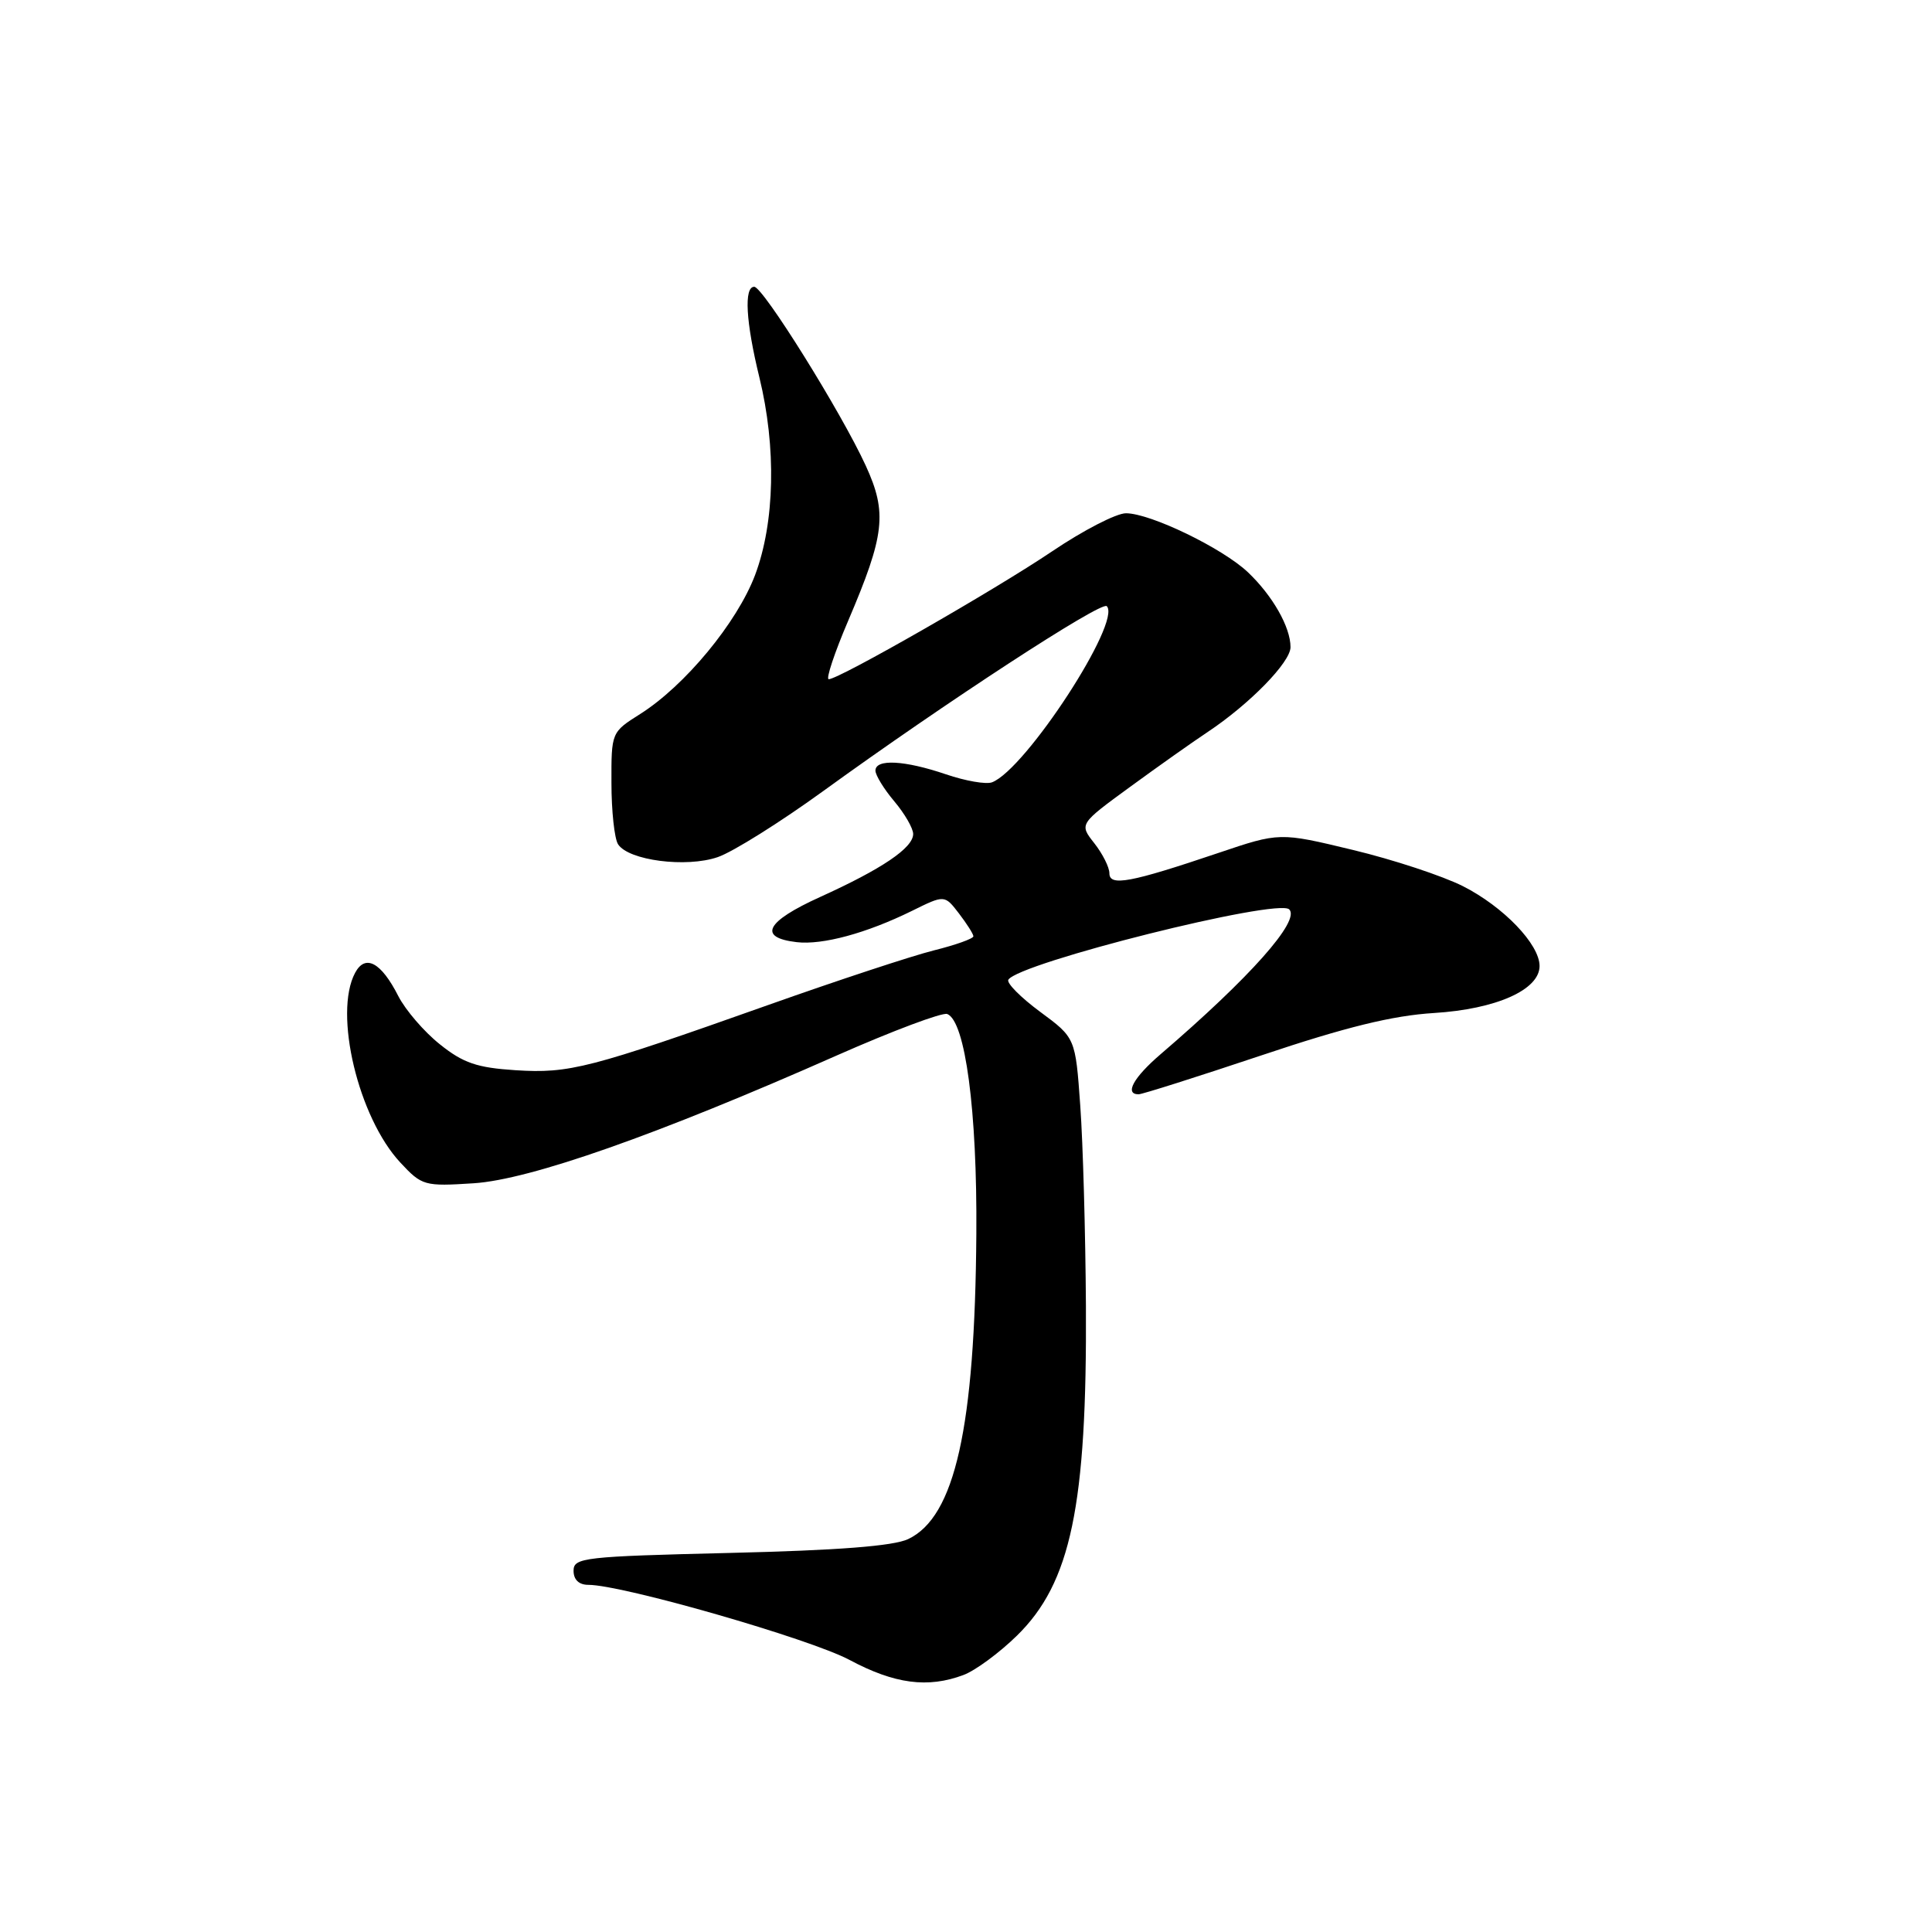 <?xml version="1.0" encoding="UTF-8" standalone="no"?>
<!DOCTYPE svg PUBLIC "-//W3C//DTD SVG 1.1//EN" "http://www.w3.org/Graphics/SVG/1.1/DTD/svg11.dtd" >
<svg xmlns="http://www.w3.org/2000/svg" xmlns:xlink="http://www.w3.org/1999/xlink" version="1.1" viewBox="0 0 256 256">
 <g >
 <path fill="currentColor"
d=" M 127.68 221.94 C 129.23 221.36 132.41 219.02 134.73 216.75 C 141.90 209.75 144.04 199.54 143.89 173.00 C 143.83 163.38 143.50 151.46 143.14 146.51 C 142.50 137.52 142.50 137.52 137.81 134.06 C 135.24 132.16 133.35 130.25 133.61 129.82 C 135.00 127.58 169.32 118.98 170.83 120.50 C 172.33 121.99 165.65 129.51 153.75 139.72 C 150.19 142.78 148.97 145.00 150.87 145.00 C 151.35 145.00 158.66 142.68 167.12 139.85 C 178.35 136.08 184.52 134.57 190.00 134.23 C 198.24 133.72 204.00 131.16 204.00 128.00 C 204.00 125.12 199.22 120.15 193.86 117.43 C 191.17 116.07 184.60 113.90 179.26 112.62 C 169.55 110.28 169.55 110.28 161.41 113.03 C 149.77 116.96 147.00 117.48 147.00 115.71 C 147.00 114.92 146.10 113.13 145.00 111.73 C 143.00 109.19 143.00 109.19 149.75 104.26 C 153.46 101.55 158.07 98.29 160.00 97.01 C 165.58 93.30 171.00 87.75 171.00 85.75 C 171.00 83.09 168.62 78.92 165.34 75.81 C 161.97 72.63 152.45 68.02 149.20 68.01 C 147.94 68.00 143.54 70.27 139.42 73.05 C 131.85 78.16 111.17 90.00 109.81 90.00 C 109.41 90.00 110.57 86.51 112.39 82.25 C 117.25 70.86 117.58 67.95 114.72 61.71 C 111.48 54.64 101.10 38.00 99.94 38.00 C 98.56 38.00 98.82 42.64 100.62 50.00 C 102.89 59.28 102.67 69.24 100.05 76.20 C 97.66 82.51 90.75 90.87 84.81 94.62 C 81.01 97.02 81.00 97.04 81.02 103.76 C 81.02 107.47 81.42 111.11 81.89 111.86 C 83.26 114.02 90.94 115.01 95.11 113.57 C 97.10 112.89 103.40 108.94 109.11 104.80 C 125.18 93.15 145.94 79.61 146.65 80.32 C 148.68 82.34 135.90 101.95 131.45 103.66 C 130.67 103.96 127.92 103.48 125.34 102.60 C 119.87 100.74 116.00 100.53 116.00 102.11 C 116.00 102.71 117.12 104.55 118.50 106.18 C 119.88 107.82 121.00 109.76 121.00 110.51 C 121.00 112.35 116.85 115.15 108.66 118.86 C 101.47 122.12 100.37 124.23 105.56 124.84 C 108.99 125.24 114.81 123.66 120.83 120.70 C 125.16 118.56 125.16 118.56 127.06 121.03 C 128.10 122.39 128.97 123.75 128.98 124.06 C 128.99 124.37 126.64 125.21 123.75 125.93 C 120.86 126.65 111.03 129.89 101.90 133.13 C 78.05 141.59 75.46 142.26 68.32 141.81 C 63.21 141.48 61.38 140.86 58.29 138.38 C 56.20 136.72 53.73 133.84 52.78 131.99 C 50.50 127.50 48.40 126.38 47.05 128.91 C 44.18 134.28 47.48 148.09 53.06 154.06 C 55.91 157.12 56.24 157.21 62.76 156.79 C 70.23 156.31 87.05 150.40 110.91 139.84 C 118.29 136.58 124.86 134.12 125.51 134.36 C 127.91 135.29 129.49 147.19 129.37 163.50 C 129.19 189.18 126.54 201.01 120.33 203.94 C 118.38 204.86 111.04 205.43 96.75 205.77 C 77.34 206.24 76.00 206.39 76.00 208.13 C 76.00 209.32 76.71 210.00 77.96 210.00 C 82.47 210.00 107.30 217.14 112.57 219.95 C 118.54 223.14 122.95 223.72 127.68 221.94 Z "/>
</g>
</svg>